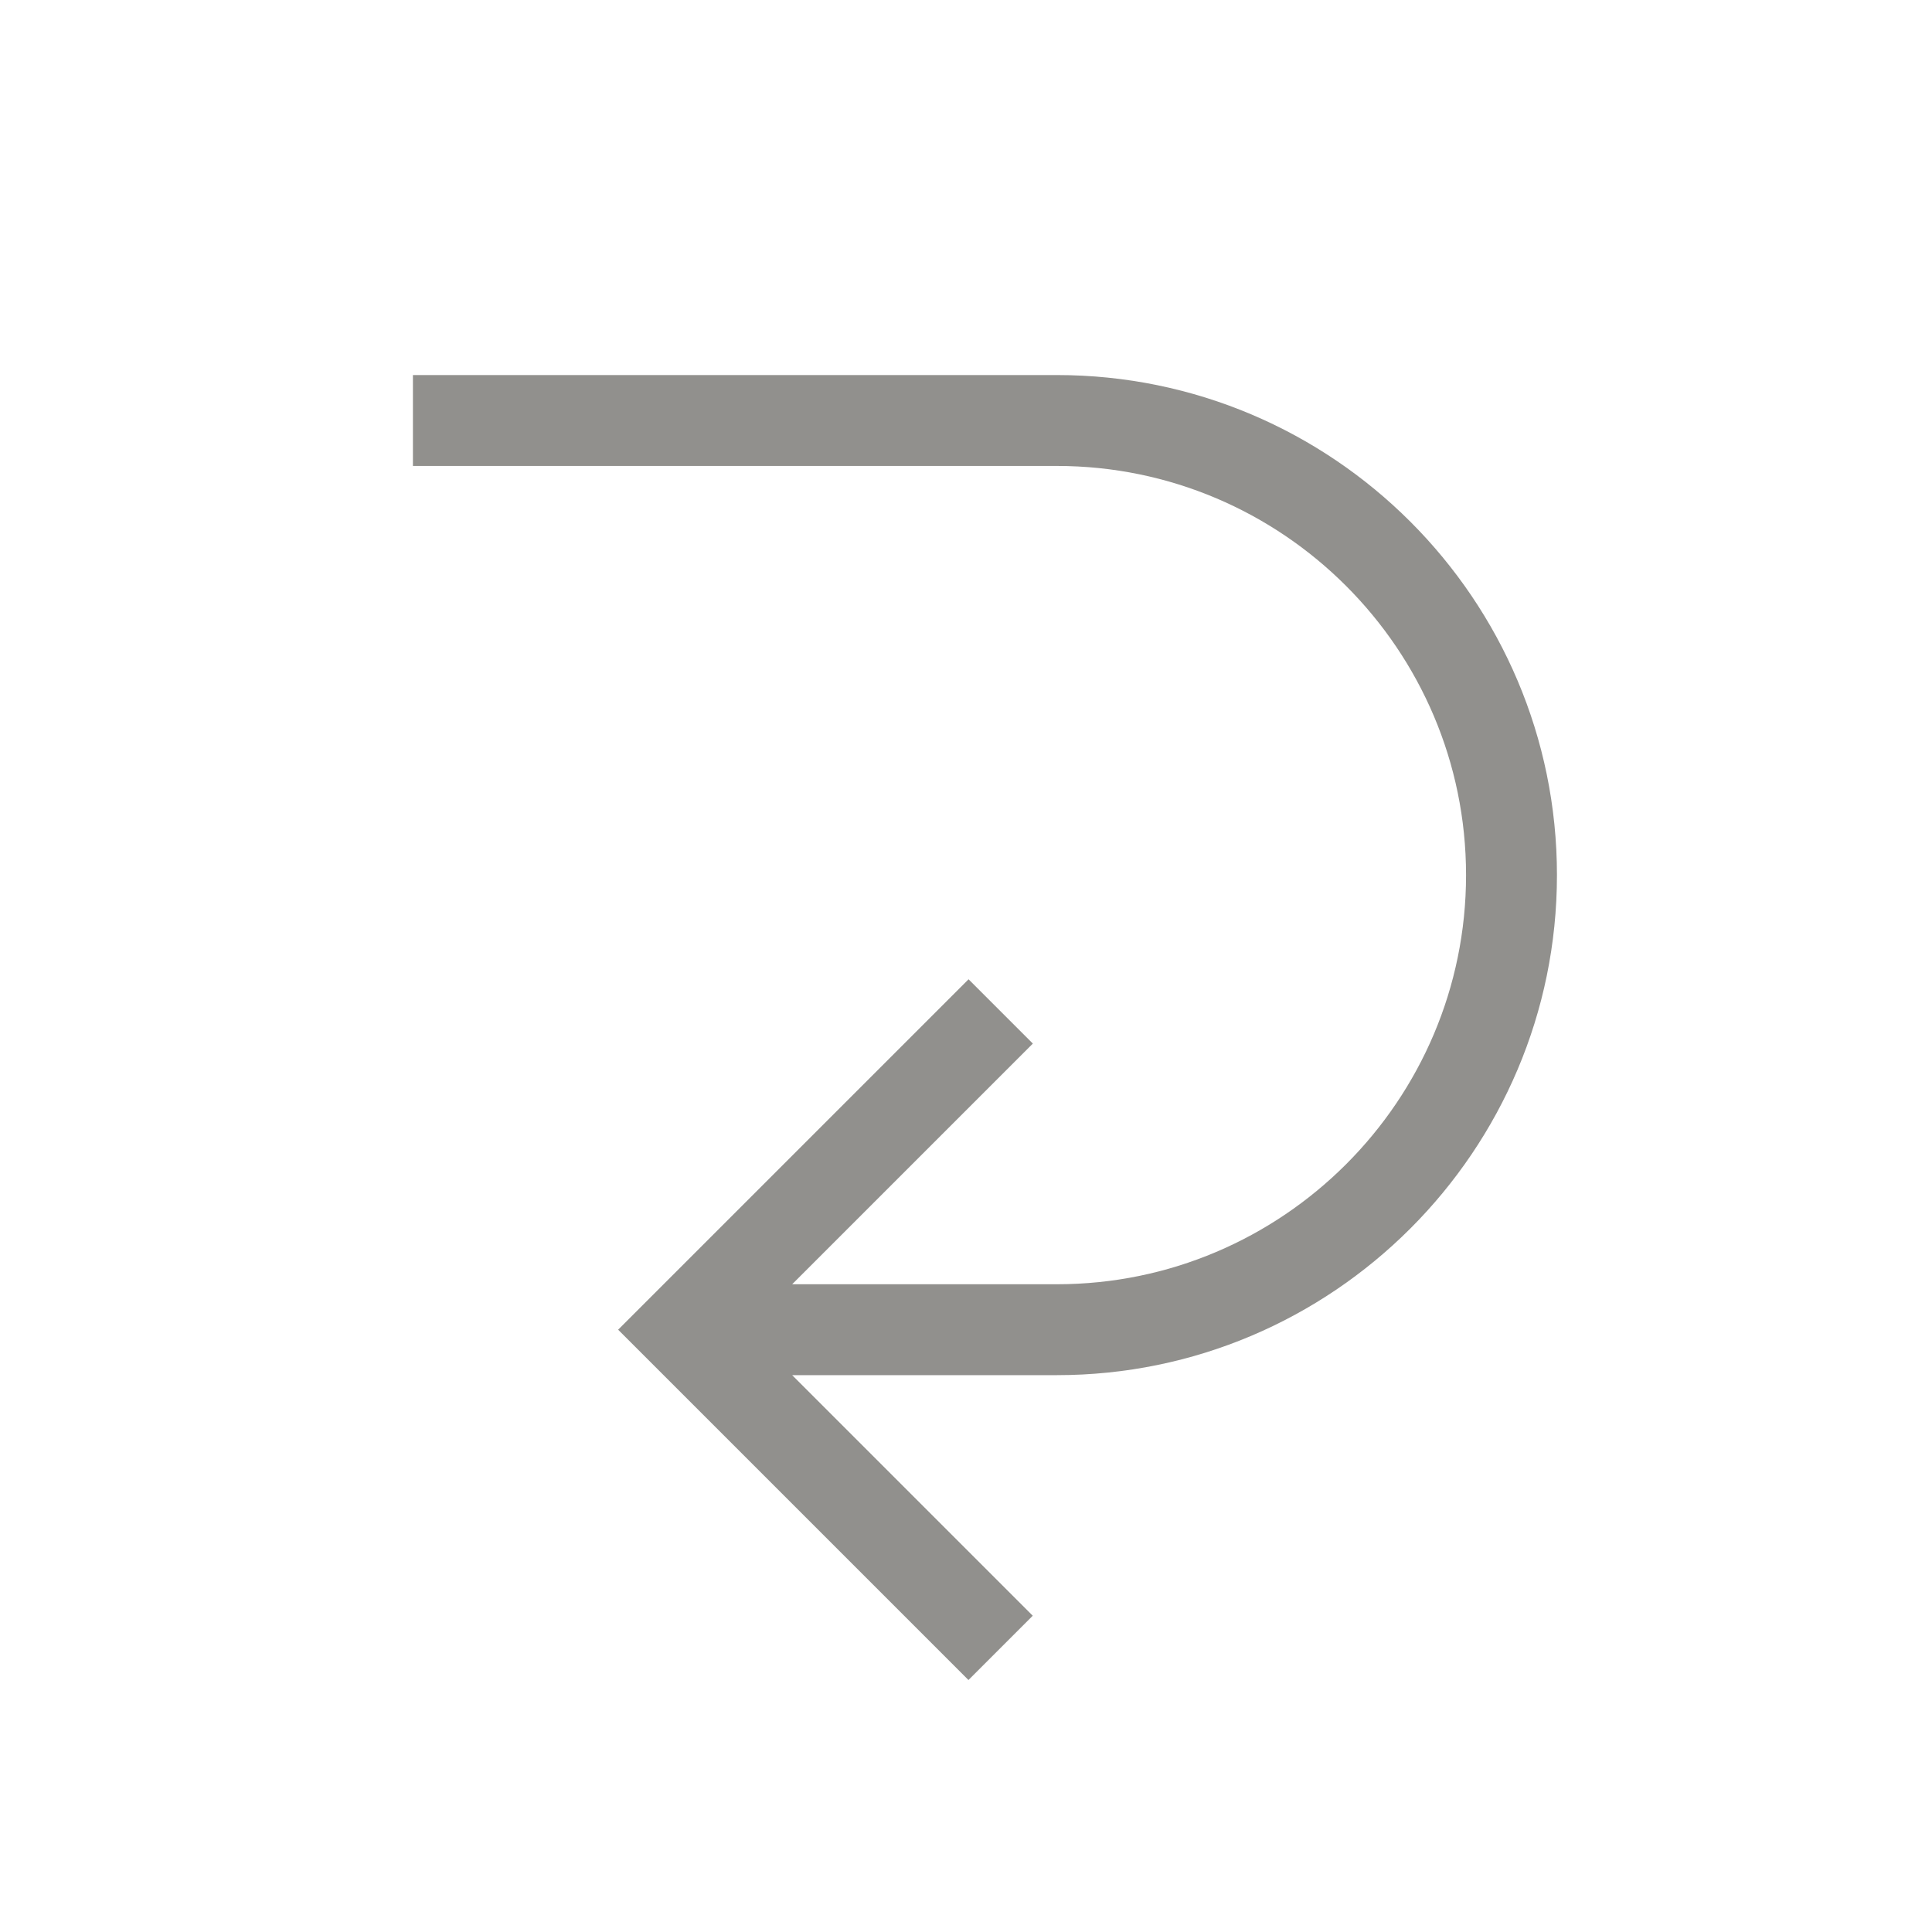 <!-- Generated by IcoMoon.io -->
<svg version="1.1" xmlns="http://www.w3.org/2000/svg" width="40" height="40" viewBox="0 0 40 40">
<title>th-back-left</title>
<path fill="#91908d" d="M32.235 18.118c0 5.709-4.644 10.353-10.353 10.353h-5.481l4.981 4.981-1.331 1.331-7.253-7.253 7.255-7.255 1.331 1.331-4.983 4.983h5.481c4.67 0 8.471-3.8 8.471-8.471s-3.8-8.471-8.471-8.471h-13.333v-1.882h13.333c5.709 0 10.353 4.644 10.353 10.353z"></path>
</svg>
